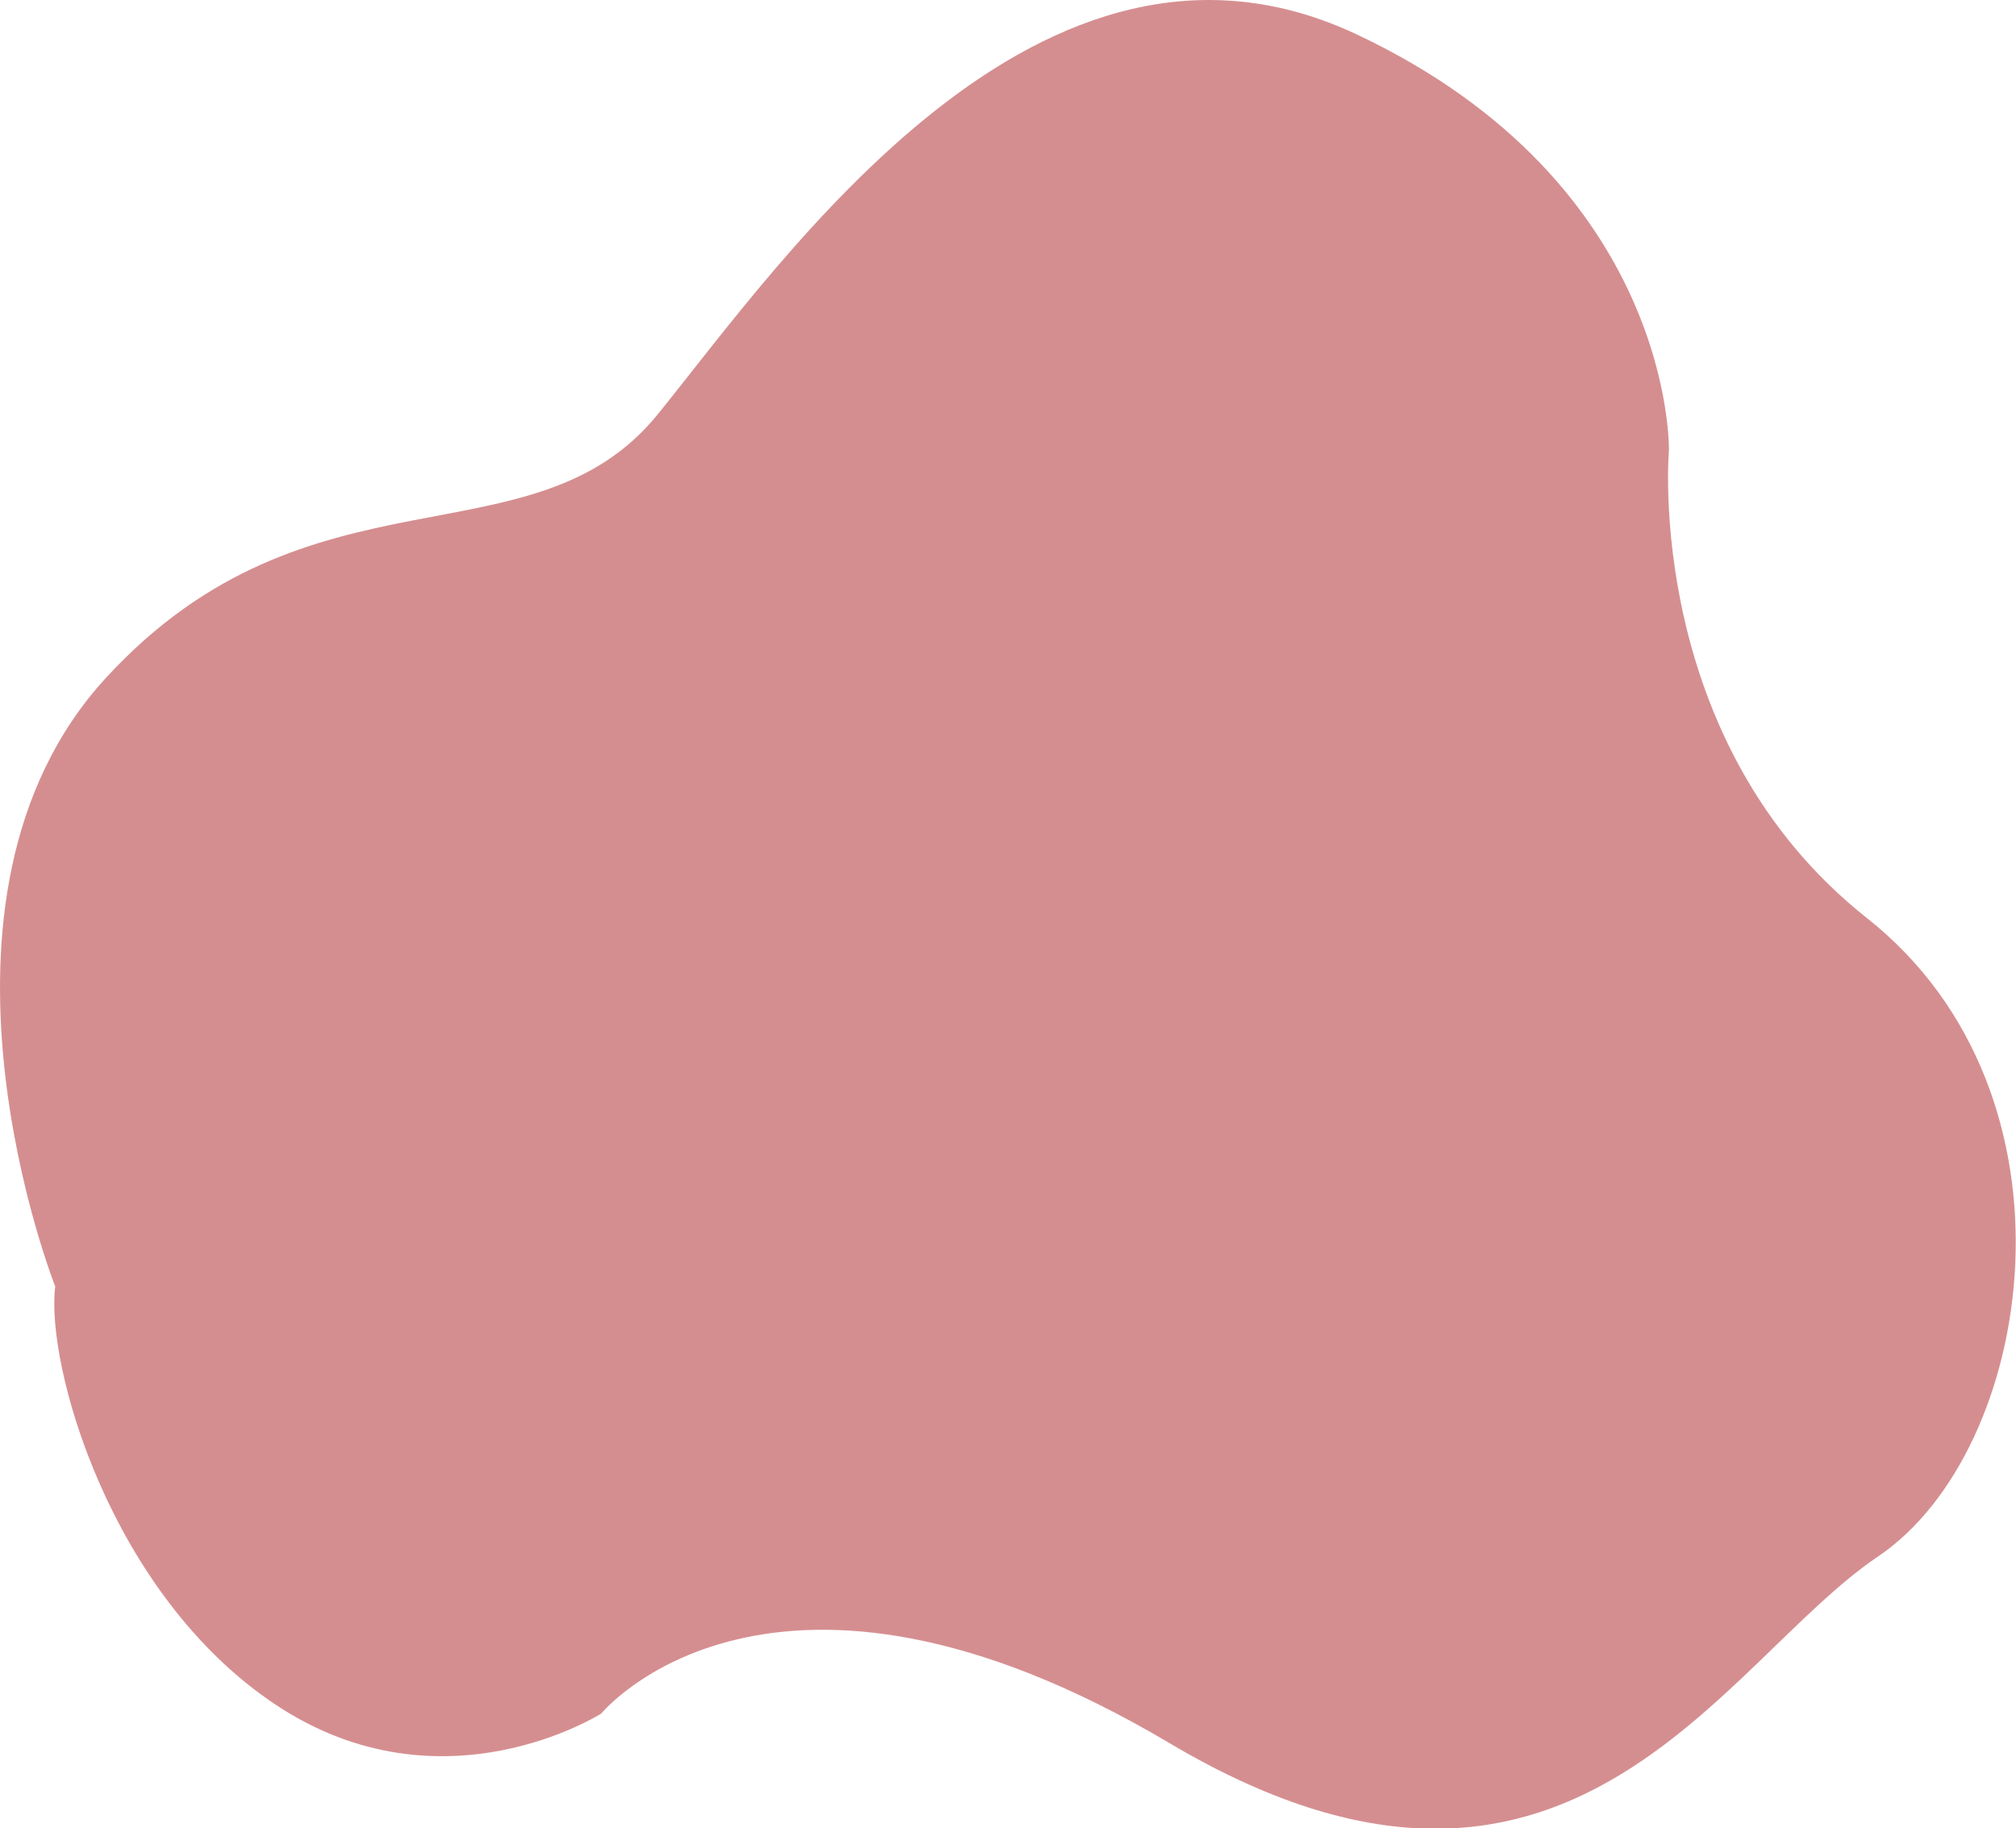<svg xmlns="http://www.w3.org/2000/svg" viewBox="0 0 310.36 281.48"><defs><style>.cls-1{fill:#ac1f23;opacity:0.5;}</style></defs><title>sauce</title><g id="Layer_2" data-name="Layer 2"><g id="Layer_1_copy_2" data-name="Layer 1 copy 2"><path class="cls-1" d="M8.5,198.06s-23.59-59.58,7.84-93.73S82,87.55,101.28,63.76,160.13-17.76,209,5.36s47.93,64,47.93,64-3.93,44.77,30.5,72,25.85,82,1.68,98.28-47.68,65.14-109.06,28.73-87.49-4.56-87.49-4.56S68,279.47,42.42,262.44,7,210,8.5,198.06Z"/></g></g></svg>